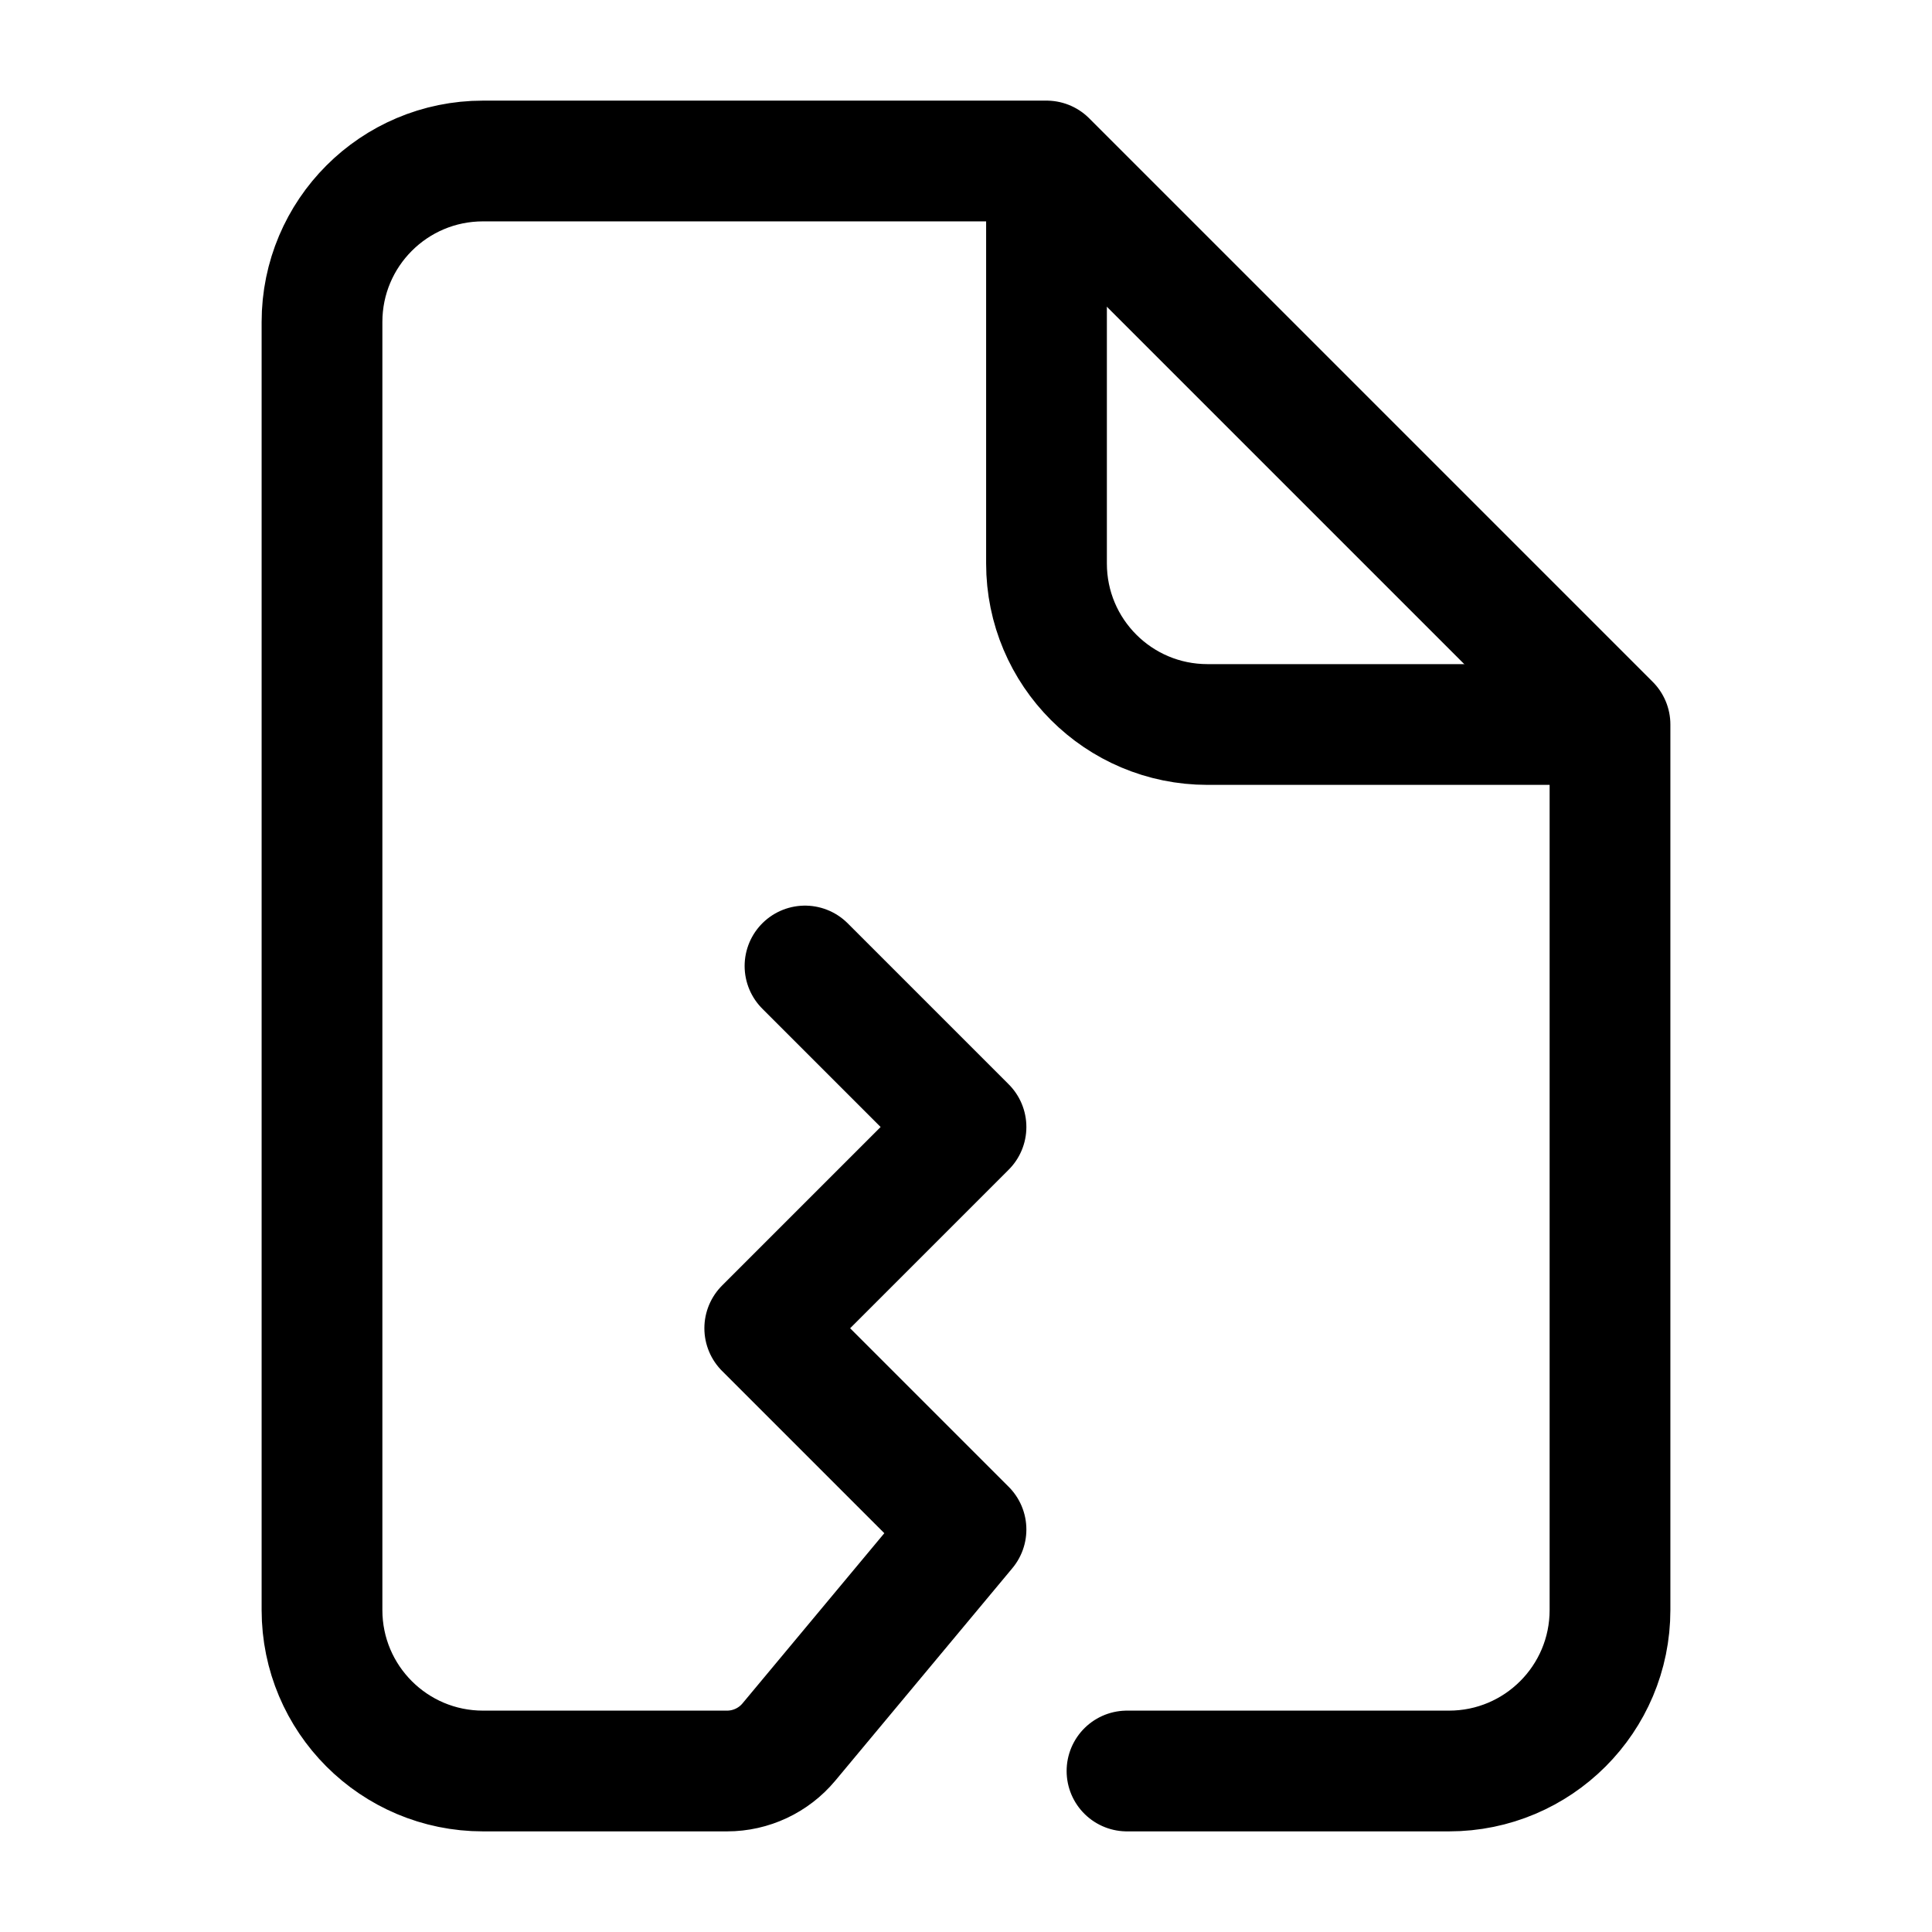 <svg width="24" height="24" viewBox="0 0 24 24" fill="none" xmlns="http://www.w3.org/2000/svg">
    <path d="M13 2V7C13 8.105 13.895 9 15 9H20" stroke="currentColor" stroke-width="1.5" stroke-linejoin="round"/>
    <path d="M14 22H18C19.105 22 20 21.105 20 20V9L13 2H6C4.895 2 4 2.895 4 4V20C4 21.105 4.895 22 6 22H9.032C9.328 22 9.61 21.868 9.8 21.64L12 19L9.5 16.5L12 14L10 12" stroke="currentColor" stroke-width="1.5" stroke-linecap="round" stroke-linejoin="round"/>
</svg>
